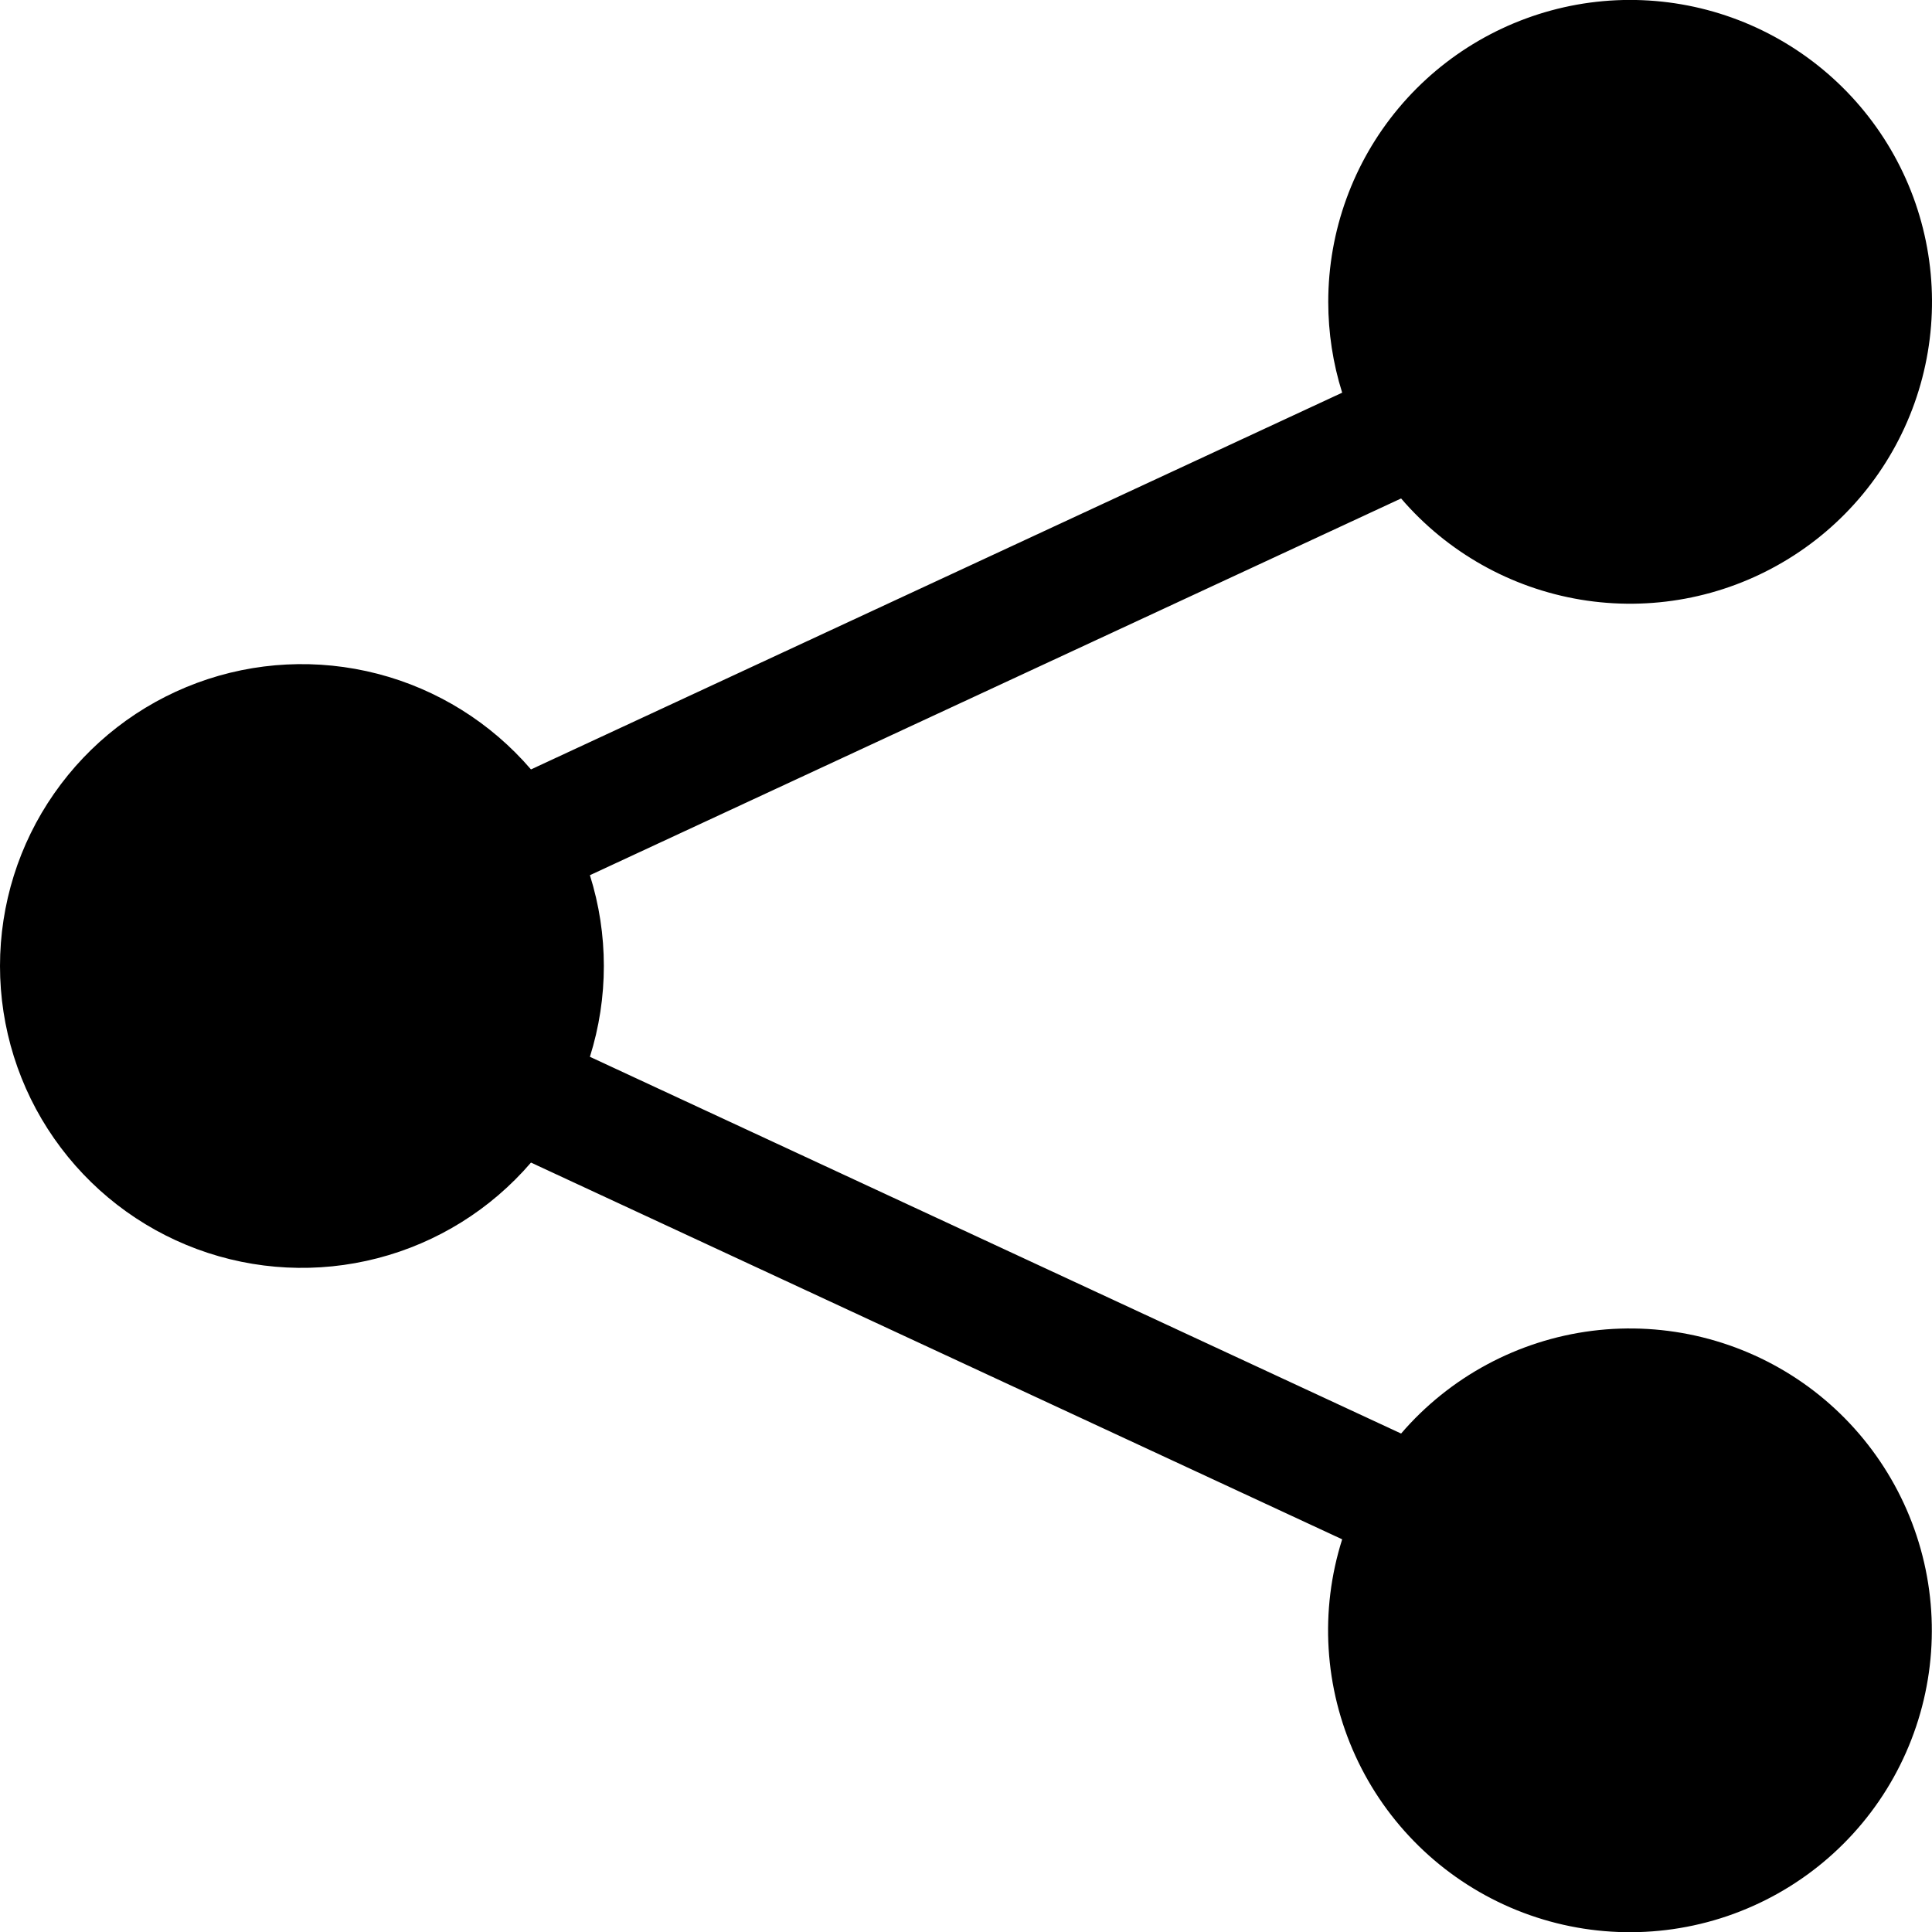 <svg width="24" height="24" viewBox="0 0 24 24" fill="none" xmlns="http://www.w3.org/2000/svg">
<g clip-path="url(#clip0_2_8599)">
<path d="M16.5 3.75C16.5 2.87 16.809 2.018 17.374 1.343C17.938 0.669 18.722 0.214 19.588 0.058C20.454 -0.097 21.347 0.057 22.111 0.494C22.875 0.931 23.461 1.622 23.767 2.447C24.072 3.272 24.078 4.178 23.783 5.007C23.488 5.836 22.911 6.535 22.152 6.981C21.394 7.428 20.503 7.593 19.635 7.449C18.767 7.304 17.978 6.86 17.405 6.192L7.328 10.872C7.559 11.606 7.559 12.394 7.328 13.128L17.405 17.808C18.01 17.104 18.856 16.649 19.778 16.532C20.7 16.416 21.632 16.646 22.394 17.177C23.156 17.709 23.693 18.505 23.902 19.41C24.111 20.316 23.976 21.266 23.524 22.078C23.072 22.89 22.334 23.504 21.455 23.803C20.575 24.102 19.616 24.064 18.763 23.696C17.91 23.328 17.223 22.656 16.837 21.811C16.451 20.966 16.392 20.008 16.673 19.122L6.596 14.442C6.097 15.023 5.432 15.438 4.69 15.63C3.949 15.822 3.166 15.783 2.448 15.517C1.729 15.251 1.11 14.771 0.672 14.142C0.234 13.514 -0 12.766 -0 12C-0 11.234 0.234 10.486 0.672 9.858C1.11 9.229 1.729 8.749 2.448 8.483C3.166 8.217 3.949 8.178 4.69 8.37C5.432 8.562 6.097 8.977 6.596 9.558L16.673 4.878C16.558 4.513 16.5 4.133 16.5 3.75Z" fill="black"/>
</g>
<defs>
<clipPath id="clip0_2_8599">
<rect width="24" height="24" fill="white"/>
</clipPath>
</defs>
</svg>
